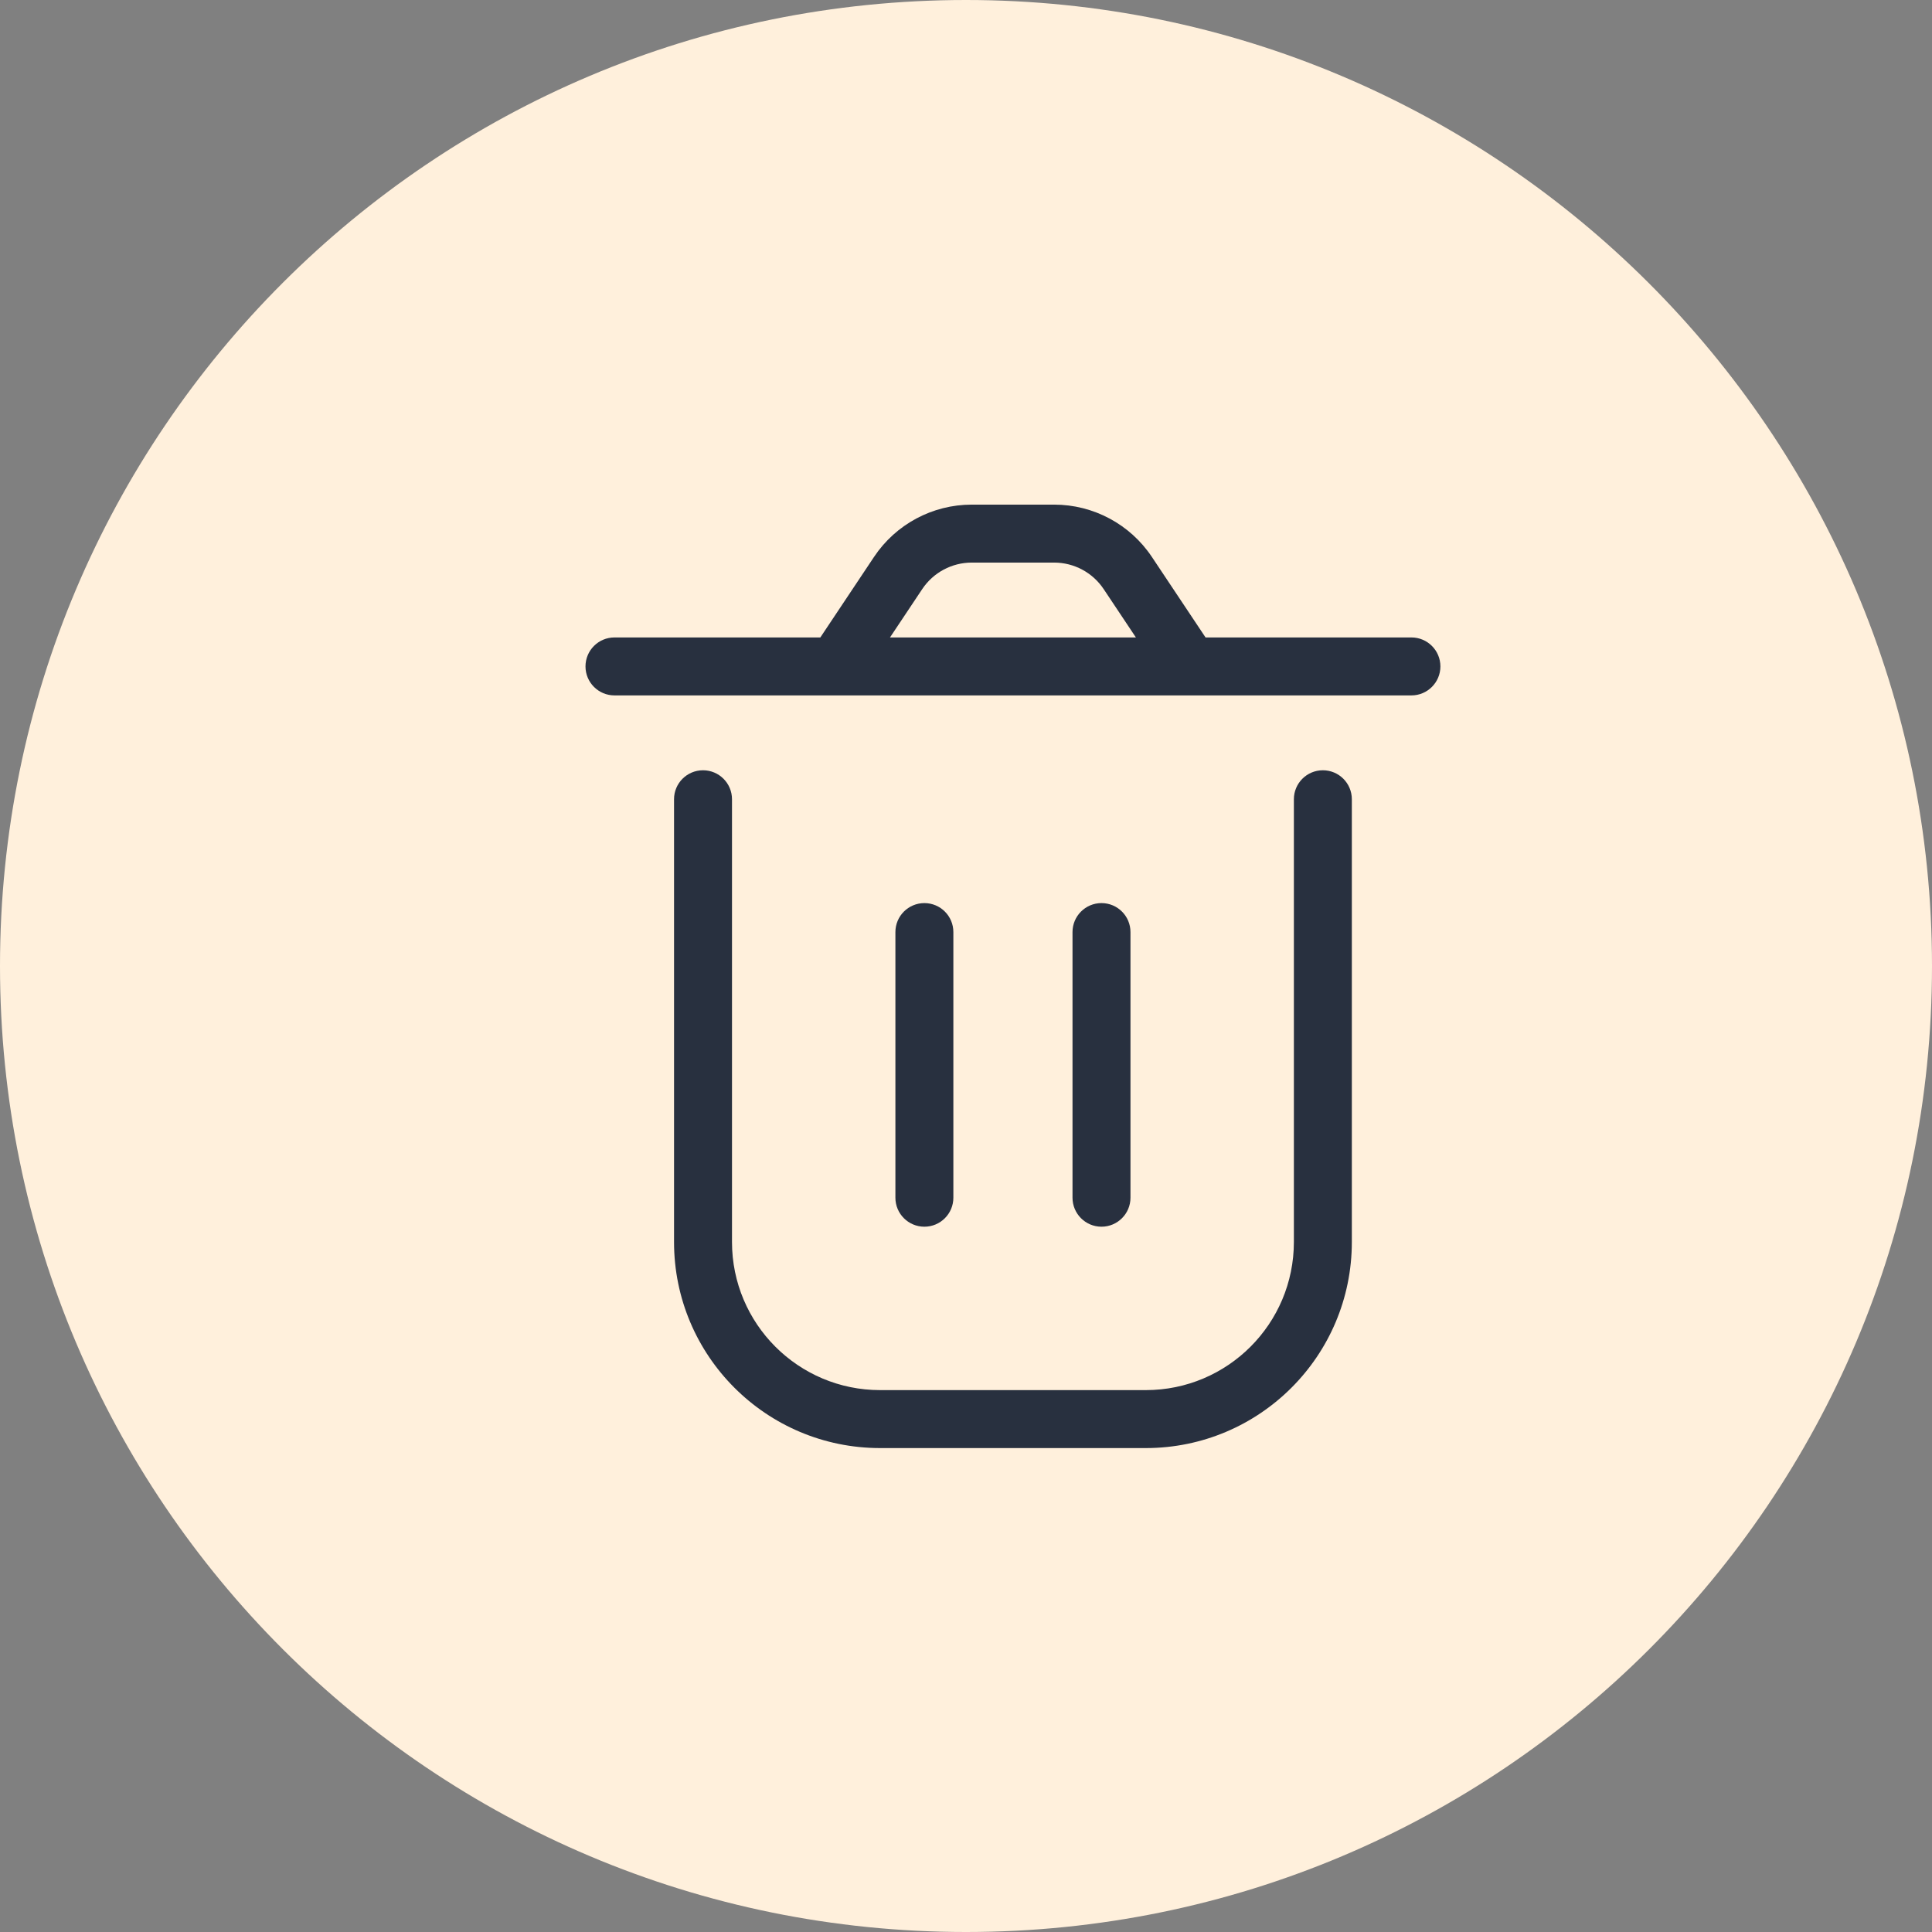 <svg width="100" height="100" viewBox="0 0 100 100" fill="none" xmlns="http://www.w3.org/2000/svg">
<rect x="0" y="0" width="100" height="100" fill="#808080" stroke="none"/>
<path d="M50 100C77.613 100 100 77.658 100 50C100 22.343 77.514 0 50 0C22.387 0 0 22.343 0 50C0 77.658 22.387 100 50 100Z" fill="#FFF0DC"/>
<path d="M37.888 41.369C37.888 40.54 37.216 39.869 36.388 39.869C35.56 39.869 34.888 40.54 34.888 41.369H37.888ZM69.971 41.369C69.971 40.54 69.3 39.869 68.471 39.869C67.643 39.869 66.971 40.54 66.971 41.369H69.971ZM58.513 48.244C58.513 47.415 57.841 46.744 57.013 46.744C56.185 46.744 55.513 47.415 55.513 48.244H58.513ZM55.513 61.994C55.513 62.822 56.185 63.494 57.013 63.494C57.841 63.494 58.513 62.822 58.513 61.994H55.513ZM49.346 48.244C49.346 47.415 48.675 46.744 47.846 46.744C47.018 46.744 46.346 47.415 46.346 48.244H49.346ZM46.346 61.994C46.346 62.822 47.018 63.494 47.846 63.494C48.675 63.494 49.346 62.822 49.346 61.994H46.346ZM73.055 35.994C73.883 35.994 74.555 35.322 74.555 34.494C74.555 33.665 73.883 32.994 73.055 32.994V35.994ZM31.805 32.994C30.976 32.994 30.305 33.665 30.305 34.494C30.305 35.322 30.976 35.994 31.805 35.994V32.994ZM58.374 29.66L57.126 30.492L57.126 30.492L58.374 29.66ZM46.486 29.66L45.238 28.828L45.238 28.828L46.486 29.66ZM45.555 74.952H59.305V71.952H45.555V74.952ZM34.888 41.369V64.285H37.888V41.369H34.888ZM69.971 64.285V41.369H66.971V64.285H69.971ZM59.305 74.952C65.196 74.952 69.971 70.176 69.971 64.285H66.971C66.971 68.519 63.539 71.952 59.305 71.952V74.952ZM45.555 71.952C41.321 71.952 37.888 68.519 37.888 64.285H34.888C34.888 70.176 39.664 74.952 45.555 74.952V71.952ZM55.513 48.244V61.994H58.513V48.244H55.513ZM46.346 48.244V61.994H49.346V48.244H46.346ZM50.299 29.119H54.56V26.119H50.299V29.119ZM57.126 30.492L60.348 35.326L62.844 33.662L59.622 28.828L57.126 30.492ZM61.596 32.994H43.263V35.994H61.596V32.994ZM44.511 35.326L47.734 30.492L45.238 28.828L42.015 33.662L44.511 35.326ZM61.596 35.994H73.055V32.994H61.596V35.994ZM43.263 32.994H31.805V35.994H43.263V32.994ZM54.56 29.119C55.591 29.119 56.554 29.634 57.126 30.492L59.622 28.828C58.493 27.135 56.594 26.119 54.56 26.119V29.119ZM50.299 26.119C48.265 26.119 46.366 27.135 45.238 28.828L47.734 30.492C48.306 29.634 49.268 29.119 50.299 29.119V26.119Z" fill="#28303F"/>
</svg>
